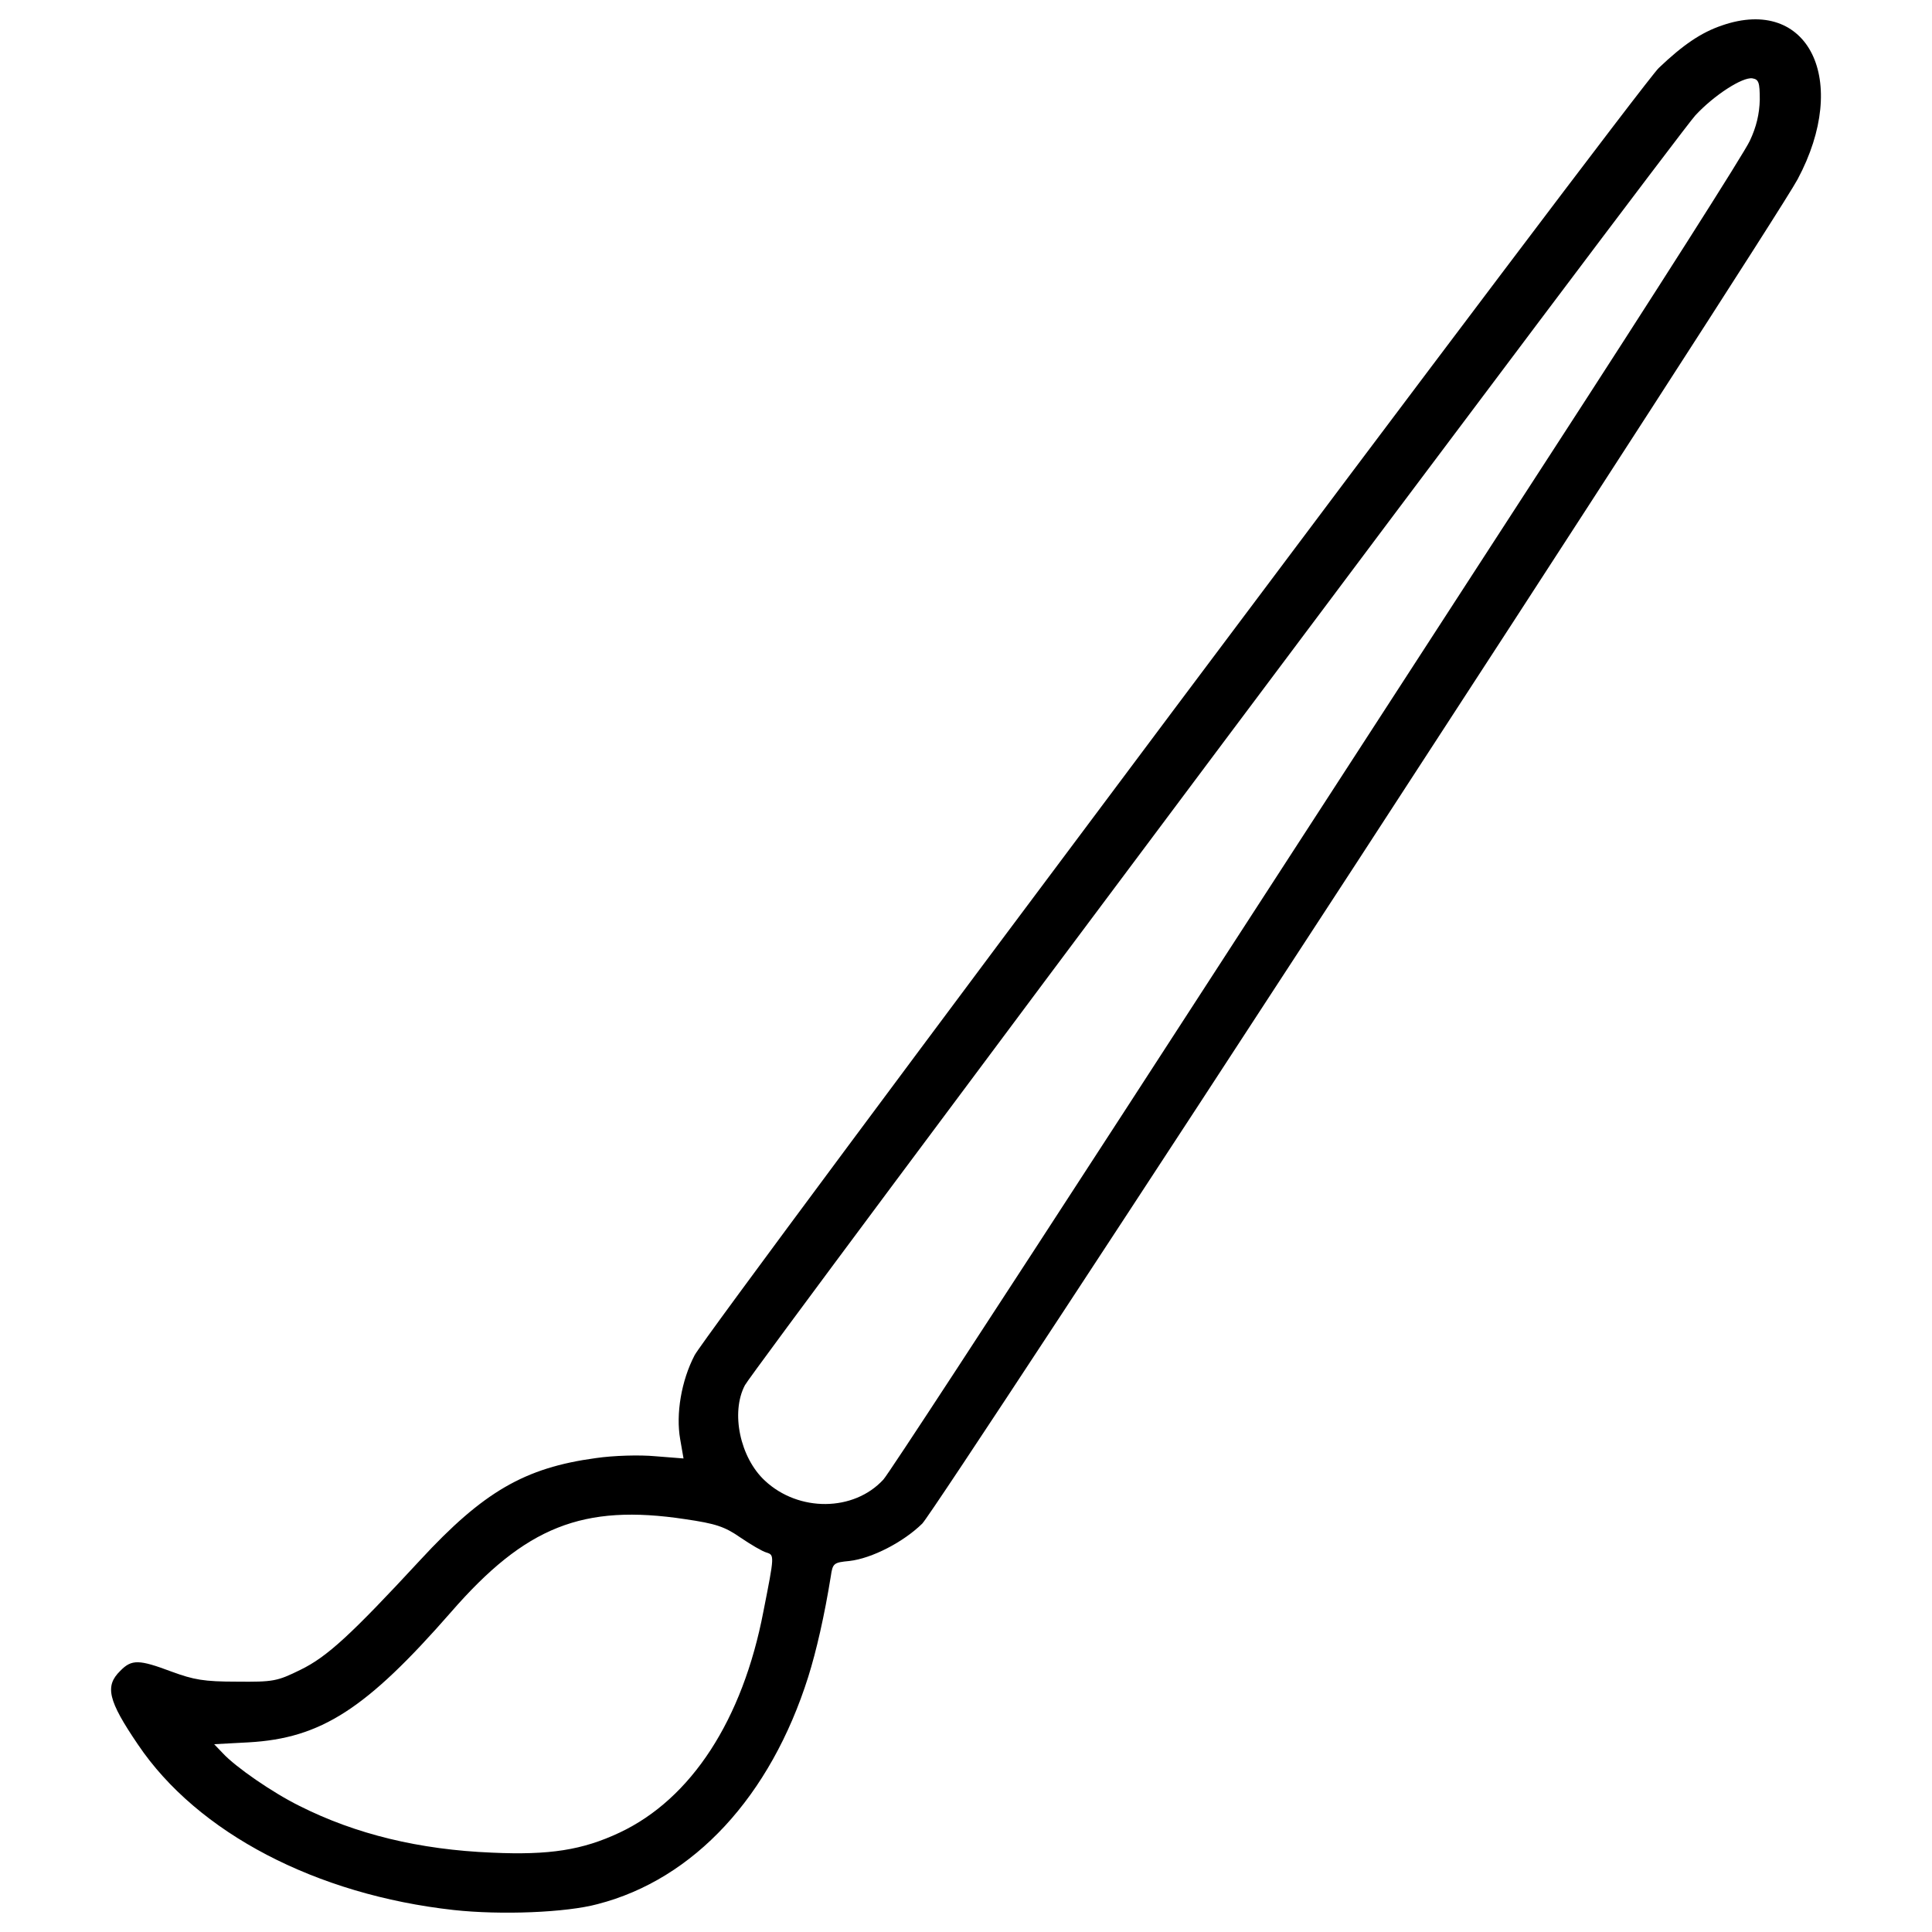 <?xml version="1.0" encoding="utf-8"?>
<!-- Svg Vector Icons : http://www.onlinewebfonts.com/icon -->
<!DOCTYPE svg PUBLIC "-//W3C//DTD SVG 1.1//EN" "http://www.w3.org/Graphics/SVG/1.1/DTD/svg11.dtd">
<svg version="1.1" xmlns="http://www.w3.org/2000/svg" xmlns:xlink="http://www.w3.org/1999/xlink" x="0px" y="0px" viewBox="0 0 1000 1000" enable-background="new 0 0 1000 1000" xml:space="preserve">
<g><g transform="translate(0,512) scale(0.1,-0.1)"><path d="M8913.2,4988.4c-107.3-36.4-201.1-99.6-327.6-220.3c-105.4-101.5-4919.5-6528.6-4990.3-6662.7c-69-132.2-97.7-304.6-74.7-434.8l17.3-99.6l-145.6,11.5c-82.4,7.7-216.5,3.8-308.4-9.6c-367.8-49.8-582.4-174.3-908-526.8c-360.1-388.9-482.8-501.9-620.7-569c-120.7-59.4-139.9-63.2-329.5-61.3c-170.5,0-222.2,9.6-337.2,51.7c-168.6,63.2-206.9,65.1-266.3,3.8c-80.5-78.5-63.2-153.2,91.9-381.2c308.4-457.8,923.4-777.7,1634.1-856.3c245.2-26.8,582.4-13.4,745.2,30.6c498.1,128.4,894.6,557.5,1090,1176.2c42.1,134.1,84.3,318,116.9,521.1c9.6,67.1,15.3,70.9,95.8,78.6c116.9,13.4,279.7,97.7,377.4,193.5c78.5,78.6,4394.6,6704.9,4530.6,6957.7C9577.9,4703,9361.4,5143.6,8913.2,4988.4z M9108.6,4603.4c-1.9-72.8-17.2-139.8-51.7-212.6c-26.8-59.4-496.1-796.9-1042.1-1637.9C7468.7,1909.9,6480.2,387,5817.4-636c-662.8-1021.1-1222.2-1879.3-1245.2-1902.3c-153.3-166.7-438.7-168.6-613-5.7c-128.4,118.8-178.2,352.5-103.5,494.2c44.1,84.3,4823.7,6469.2,4919.5,6572.7c95.8,103.5,243.3,199.2,295,191.6C9102.8,4708.7,9108.6,4695.3,9108.6,4603.4z M3547.3-2743.3c157.1-23,203.1-38.3,283.5-93.9c53.6-36.4,114.9-72.8,136-78.5c42.2-13.4,42.2-13.4-15.3-304.6c-107.3-561.3-373.6-971.2-745.2-1145.6c-191.6-90-362.1-116.9-659-103.4c-377.4,15.3-706.9,95.8-996.2,241.4c-139.8,69-331.4,201.2-398.5,273.9l-44.1,46l178.2,9.6c375.5,21.1,609.2,172.4,1047.9,674.3C2719.8-2781.6,3016.7-2662.8,3547.3-2743.3z"/></g></g>
</svg>